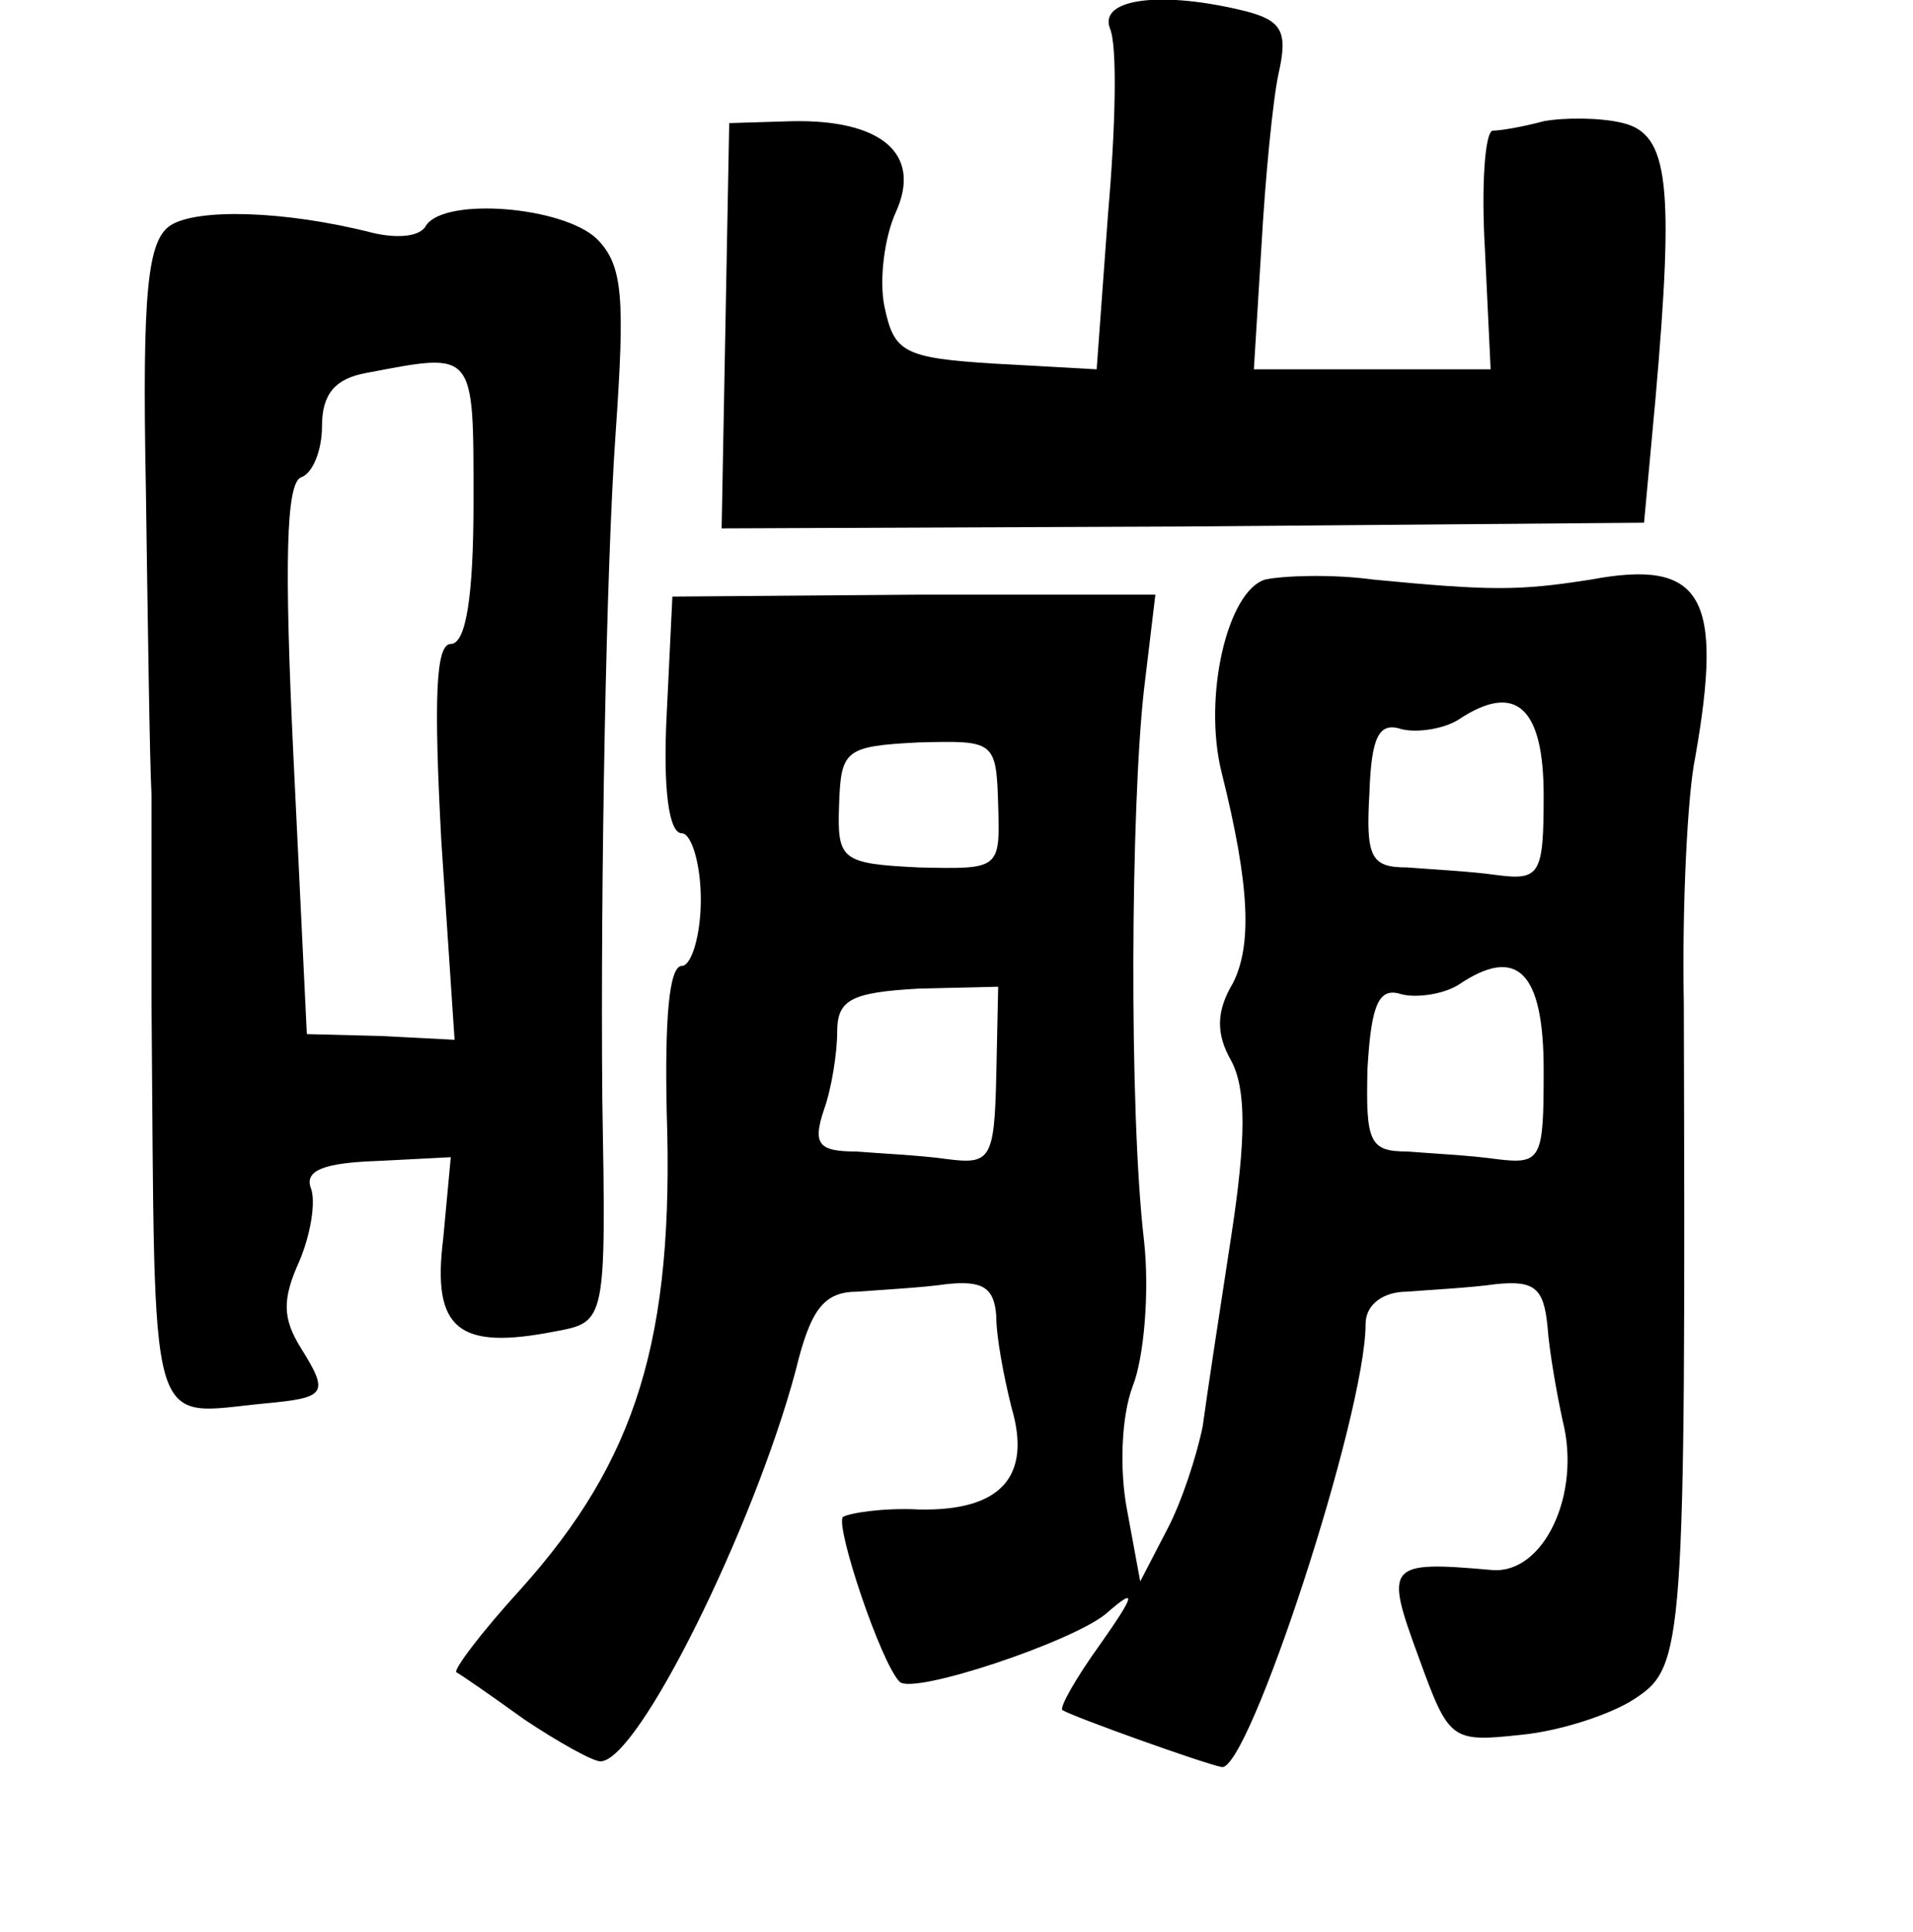 <?xml version="1.0" standalone="no"?>
<!DOCTYPE svg PUBLIC "-//W3C//DTD SVG 20010904//EN"
 "http://www.w3.org/TR/2001/REC-SVG-20010904/DTD/svg10.dtd">
<svg version="1.0" xmlns="http://www.w3.org/2000/svg"
 width="101pt" height="102pt" viewBox="0 0 101 102"
 preserveAspectRatio="xMidYMid meet">
<g transform="translate(0,102) scale(0.1,-0.1)"
fill="#000000" stroke="none">
<path d="M586 1005 c4 -9 3 -52 -1 -98 l-6 -82 -54 3 c-48 3 -53 6 -58 30 -3
14 0 37 6 50 14 31 -8 49 -55 48 l-33 -1 -2 -107 -2 -107 244 1 243 2 6 65
c10 114 7 140 -17 146 -12 3 -31 3 -42 1 -11 -3 -23 -5 -27 -5 -4 -1 -6 -29
-4 -63 l3 -63 -62 0 -63 0 4 65 c2 36 6 77 9 91 5 22 2 28 -17 33 -44 11 -78
7 -72 -9z"/>
<path d="M90 901 c-12 -8 -15 -34 -13 -138 1 -70 2 -144 3 -163 0 -19 0 -69 0
-110 2 -233 -3 -217 60 -211 32 3 34 5 19 29 -10 16 -10 26 -1 46 6 14 9 32 6
39 -3 9 7 13 35 14 l39 2 -4 -43 c-6 -48 8 -59 59 -49 27 5 27 5 25 123 -1
115 2 280 7 351 5 72 4 89 -10 103 -18 17 -80 22 -90 7 -3 -6 -15 -7 -28 -4
-47 12 -93 13 -107 4z m160 -146 c0 -50 -4 -75 -12 -75 -8 0 -9 -29 -5 -104
l7 -105 -39 2 -39 1 -7 145 c-5 104 -4 146 4 149 6 2 11 14 11 27 0 17 7 25
23 28 58 11 57 13 57 -68z"/>
<path d="M668 714 c-20 -6 -33 -62 -23 -102 15 -60 16 -91 6 -111 -9 -15 -9
-27 -1 -41 8 -15 8 -41 0 -93 -6 -39 -13 -85 -15 -100 -3 -15 -11 -40 -19 -55
l-14 -27 -7 38 c-4 21 -3 49 3 65 6 15 9 50 6 77 -8 68 -7 229 0 291 l6 50
-127 0 -128 -1 -3 -62 c-2 -39 1 -63 8 -63 5 0 10 -16 10 -35 0 -19 -5 -35
-10 -35 -7 0 -9 -30 -8 -77 4 -120 -16 -184 -77 -252 -21 -23 -36 -43 -34 -44
2 -1 18 -12 36 -25 18 -12 36 -22 40 -22 20 0 81 124 103 206 8 33 15 42 33
42 12 1 33 2 47 4 19 2 25 -2 26 -17 0 -11 4 -32 8 -48 11 -37 -6 -55 -49 -54
-19 1 -37 -2 -40 -4 -4 -5 20 -77 30 -87 7 -7 91 21 109 36 16 14 16 11 -3
-16 -13 -18 -22 -34 -20 -35 7 -4 74 -28 84 -30 14 -3 76 186 76 234 0 10 9
17 22 17 12 1 33 2 47 4 20 2 25 -2 27 -22 1 -14 5 -36 8 -50 10 -39 -10 -81
-37 -79 -56 5 -57 3 -39 -46 16 -44 17 -45 54 -41 21 2 48 11 60 19 26 17 27
26 26 367 -1 52 2 111 6 130 15 85 4 105 -55 94 -38 -6 -53 -6 -115 0 -22 3
-48 2 -57 0z m147 -114 c0 -42 -2 -45 -25 -42 -14 2 -35 3 -47 4 -19 0 -22 5
-20 39 1 30 5 38 17 34 8 -2 22 0 30 5 30 20 45 7 45 -40z m-288 -5 c1 -34 1
-34 -42 -33 -41 2 -43 4 -42 33 1 29 3 31 42 33 40 1 41 1 42 -33z m288 -140
c0 -47 -1 -50 -25 -47 -14 2 -35 3 -47 4 -20 0 -22 5 -21 44 2 34 6 43 18 39
8 -2 22 0 30 5 31 21 45 7 45 -45z m-289 -3 c-1 -44 -3 -47 -26 -44 -14 2 -36
3 -48 4 -20 0 -23 4 -17 22 4 11 7 30 7 41 0 17 7 21 43 23 l42 1 -1 -47z"/>
</g>
</svg>

